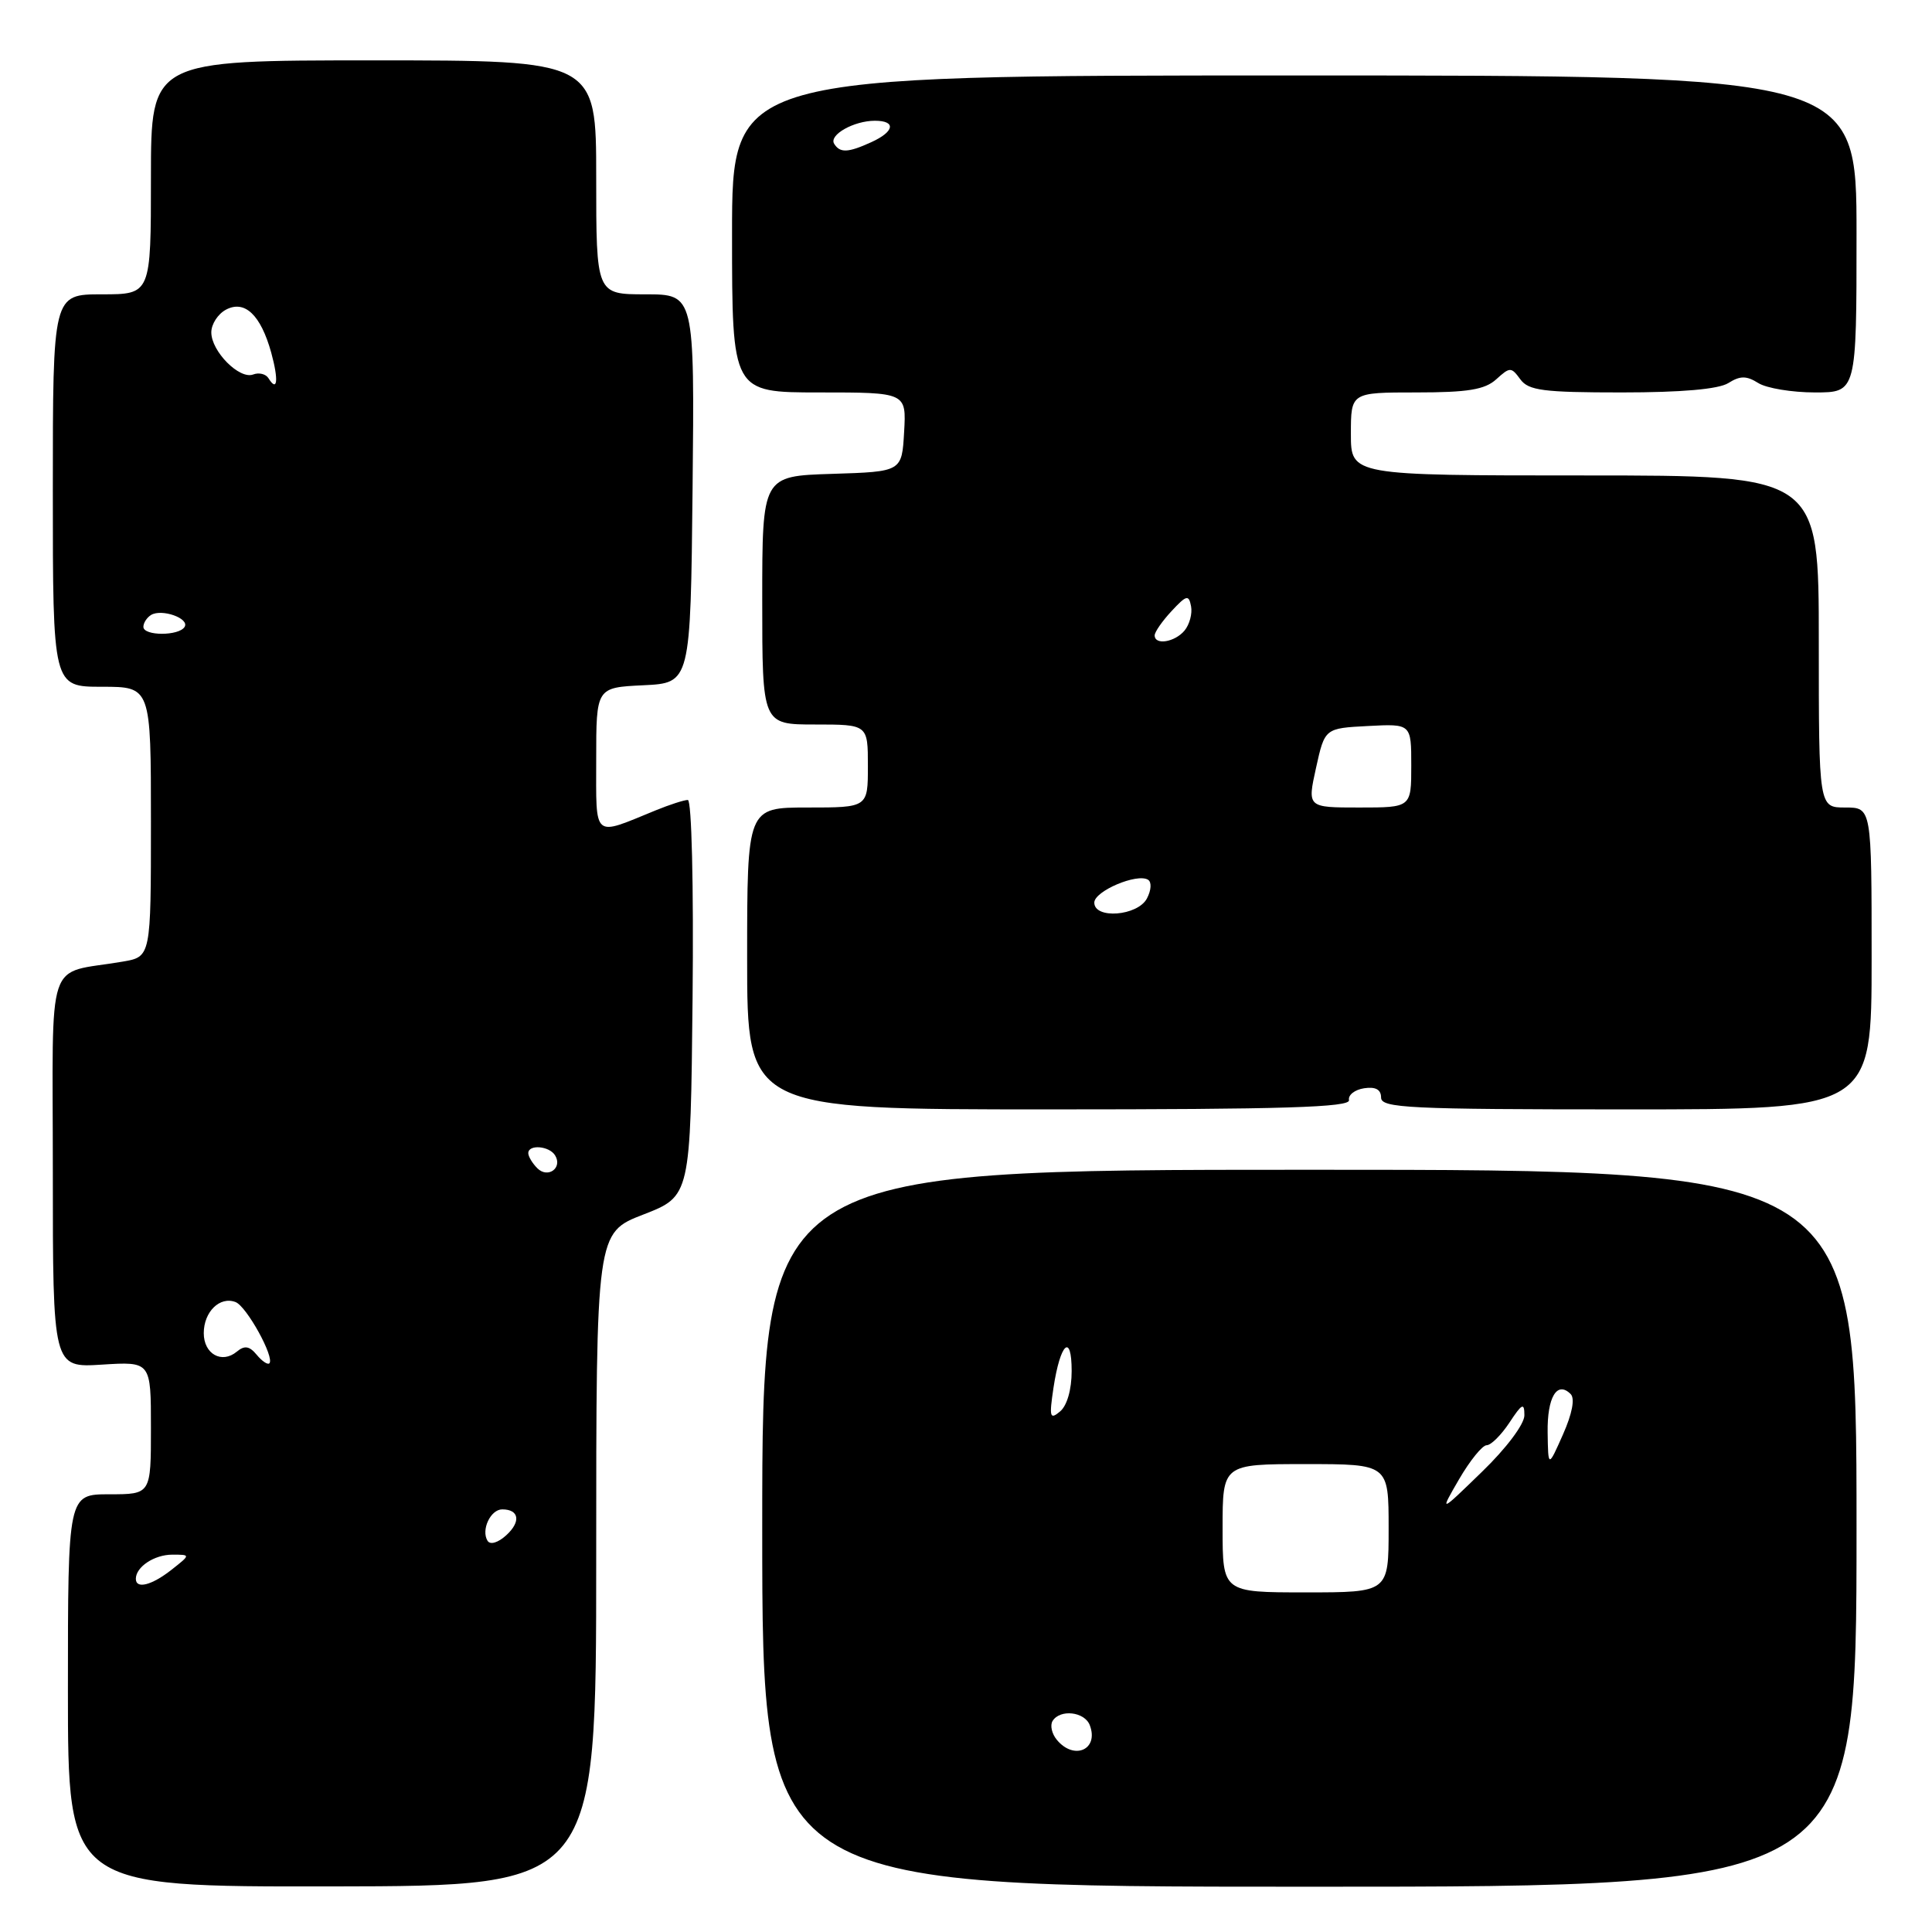 <?xml version="1.0" encoding="UTF-8" standalone="no"?>
<!DOCTYPE svg PUBLIC "-//W3C//DTD SVG 1.1//EN" "http://www.w3.org/Graphics/SVG/1.1/DTD/svg11.dtd" >
<svg xmlns="http://www.w3.org/2000/svg" xmlns:xlink="http://www.w3.org/1999/xlink" version="1.1" viewBox="0 0 256 256">
 <g >
 <path fill="currentColor"
d=" M 79.00 206.63 C 79.00 163.35 79.00 163.35 85.25 160.93 C 91.50 158.50 91.50 158.50 91.77 132.25 C 91.92 117.28 91.65 106.00 91.14 106.00 C 90.65 106.00 88.73 106.62 86.87 107.38 C 78.46 110.82 79.00 111.29 79.00 100.62 C 79.00 91.10 79.00 91.10 85.25 90.80 C 91.50 90.50 91.50 90.50 91.77 64.75 C 92.03 39.00 92.03 39.00 85.52 39.00 C 79.00 39.00 79.00 39.00 79.00 23.50 C 79.00 8.00 79.00 8.00 49.50 8.00 C 20.00 8.00 20.00 8.00 20.00 23.50 C 20.00 39.00 20.00 39.00 13.50 39.00 C 7.00 39.00 7.00 39.00 7.00 65.00 C 7.00 91.00 7.00 91.00 13.50 91.00 C 20.00 91.00 20.00 91.00 20.00 108.89 C 20.00 126.78 20.00 126.78 16.25 127.42 C 5.91 129.20 7.00 125.92 7.00 155.20 C 7.00 181.23 7.00 181.23 13.50 180.82 C 20.00 180.41 20.00 180.41 20.00 189.20 C 20.00 198.00 20.00 198.00 14.50 198.00 C 9.00 198.00 9.00 198.00 9.00 224.01 C 9.00 250.01 9.00 250.01 44.00 249.96 C 79.00 249.91 79.00 249.91 79.00 206.63 Z  M 246.00 202.50 C 246.00 155.00 246.00 155.00 173.50 155.00 C 101.00 155.00 101.00 155.00 101.00 202.50 C 101.00 250.00 101.00 250.00 173.50 250.00 C 246.00 250.00 246.00 250.00 246.00 202.50 Z  M 178.75 145.77 C 178.61 145.10 179.51 144.39 180.75 144.20 C 182.27 143.97 183.00 144.37 183.00 145.43 C 183.00 146.82 186.64 147.00 215.50 147.00 C 248.00 147.00 248.00 147.00 248.00 127.00 C 248.00 107.00 248.00 107.00 244.50 107.00 C 241.00 107.00 241.00 107.00 241.00 85.00 C 241.00 63.00 241.00 63.00 210.00 63.00 C 179.00 63.00 179.00 63.00 179.00 57.50 C 179.00 52.00 179.00 52.00 187.67 52.00 C 194.50 52.00 196.75 51.63 198.26 50.26 C 200.08 48.61 200.24 48.61 201.45 50.26 C 202.54 51.75 204.49 52.00 214.87 52.00 C 222.81 52.00 227.72 51.57 229.01 50.76 C 230.59 49.77 231.41 49.77 232.99 50.76 C 234.08 51.44 237.45 52.00 240.49 52.00 C 246.00 52.00 246.00 52.00 246.00 31.00 C 246.00 10.00 246.00 10.00 171.50 10.00 C 97.00 10.00 97.00 10.00 97.00 31.00 C 97.00 52.00 97.00 52.00 108.55 52.00 C 120.10 52.00 120.10 52.00 119.80 57.25 C 119.50 62.50 119.50 62.50 110.25 62.79 C 101.00 63.08 101.00 63.08 101.00 79.54 C 101.00 96.00 101.00 96.00 108.00 96.00 C 115.00 96.00 115.00 96.00 115.00 101.50 C 115.00 107.00 115.00 107.00 107.00 107.00 C 99.00 107.00 99.00 107.00 99.00 127.00 C 99.00 147.00 99.00 147.00 139.00 147.00 C 170.06 147.00 178.94 146.73 178.75 145.77 Z  M 18.00 209.20 C 18.00 207.62 20.45 206.00 22.83 206.00 C 25.27 206.00 25.27 206.00 22.73 208.00 C 20.10 210.07 18.00 210.60 18.00 209.20 Z  M 64.60 204.16 C 63.72 202.73 65.00 200.00 66.55 200.00 C 68.80 200.00 69.05 201.64 67.08 203.43 C 65.98 204.43 64.95 204.73 64.60 204.16 Z  M 34.01 179.51 C 33.05 178.35 32.40 178.25 31.38 179.10 C 29.39 180.75 27.00 179.42 27.00 176.65 C 27.00 173.82 29.13 171.73 31.21 172.53 C 32.68 173.09 36.43 179.90 35.69 180.65 C 35.47 180.87 34.71 180.36 34.01 179.51 Z  M 71.20 154.80 C 70.54 154.14 70.00 153.24 70.00 152.80 C 70.00 151.61 72.78 151.83 73.55 153.09 C 74.58 154.75 72.60 156.20 71.20 154.80 Z  M 19.00 83.06 C 19.00 82.54 19.45 81.84 20.01 81.49 C 21.42 80.62 25.15 81.94 24.46 83.07 C 23.70 84.29 19.00 84.28 19.00 83.06 Z  M 35.57 50.11 C 35.22 49.55 34.31 49.33 33.55 49.62 C 31.73 50.32 28.00 46.56 28.00 44.04 C 28.00 42.95 28.87 41.61 29.93 41.04 C 32.42 39.70 34.55 41.72 35.94 46.73 C 36.94 50.38 36.76 52.04 35.57 50.11 Z  M 140.04 230.54 C 139.37 229.74 139.12 228.62 139.47 228.04 C 140.46 226.44 143.71 226.80 144.40 228.59 C 145.64 231.82 142.33 233.31 140.04 230.54 Z  M 162.00 202.50 C 162.00 194.00 162.00 194.00 173.00 194.00 C 184.00 194.00 184.00 194.00 184.00 202.50 C 184.00 211.00 184.00 211.00 173.00 211.00 C 162.00 211.00 162.00 211.00 162.00 202.50 Z  M 193.34 196.00 C 194.78 193.53 196.42 191.50 196.99 191.50 C 197.56 191.50 198.92 190.15 200.01 188.50 C 201.68 185.96 201.99 185.81 201.99 187.53 C 202.00 188.70 199.59 191.91 196.36 195.03 C 190.73 200.50 190.73 200.50 193.34 196.00 Z  M 205.07 189.81 C 205.00 185.14 206.32 182.92 208.12 184.72 C 208.71 185.31 208.33 187.31 207.10 190.08 C 205.14 194.50 205.14 194.50 205.07 189.81 Z  M 139.59 183.90 C 140.49 177.95 142.00 176.55 142.00 181.68 C 142.00 184.12 141.39 186.26 140.46 187.03 C 139.11 188.16 139.01 187.79 139.59 183.90 Z  M 145.00 119.60 C 145.00 118.08 150.66 115.67 152.12 116.57 C 152.62 116.88 152.55 117.96 151.97 119.06 C 150.73 121.38 145.00 121.82 145.00 119.60 Z  M 174.38 101.75 C 175.54 96.50 175.54 96.50 181.27 96.20 C 187.00 95.90 187.00 95.90 187.00 101.45 C 187.00 107.00 187.00 107.00 180.11 107.00 C 173.22 107.00 173.22 107.00 174.38 101.75 Z  M 153.00 84.19 C 153.00 83.74 154.01 82.29 155.24 80.97 C 157.22 78.84 157.52 78.77 157.82 80.33 C 158.01 81.30 157.62 82.75 156.96 83.55 C 155.67 85.10 153.00 85.53 153.00 84.19 Z  M 110.53 19.05 C 109.81 17.88 113.14 16.00 115.93 16.00 C 118.77 16.00 118.53 17.44 115.45 18.84 C 112.36 20.25 111.30 20.29 110.53 19.05 Z "/>
</g>
</svg>